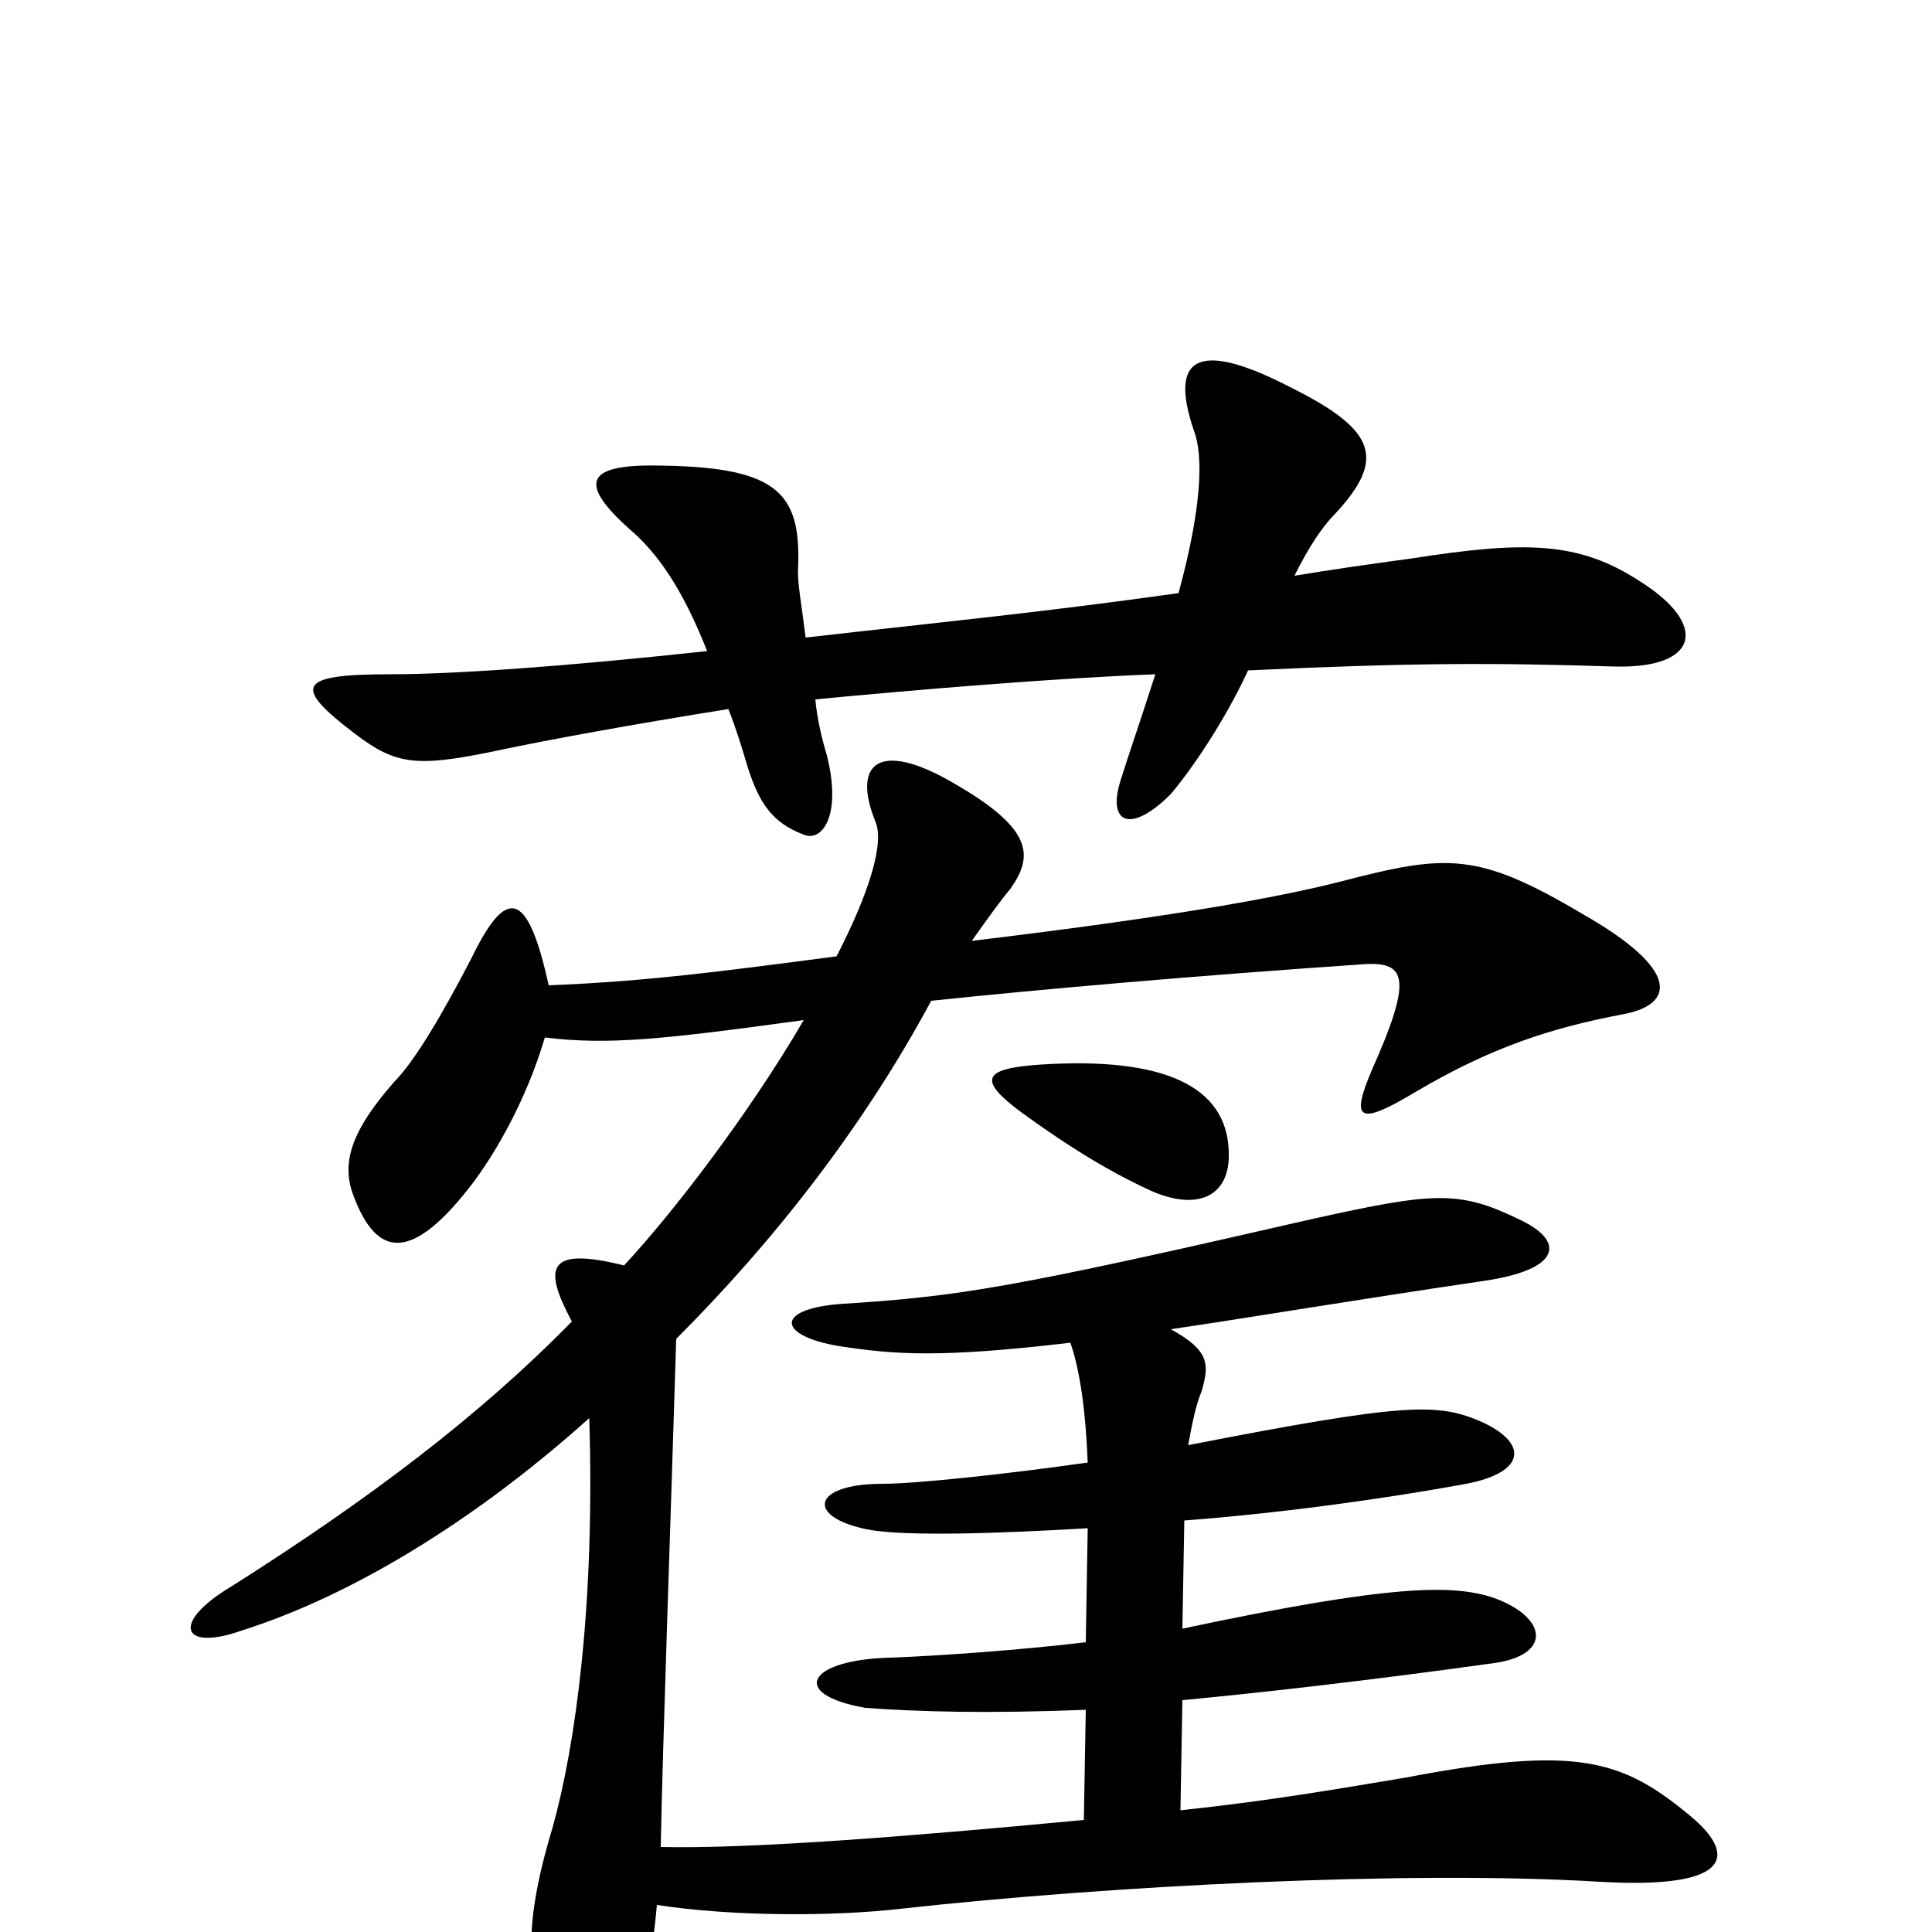 <svg xmlns="http://www.w3.org/2000/svg" viewBox="0 -1000 1000 1000">
	<path fill="#000000" d="M417 -670C415 -686 413 -697 413 -704C415 -744 404 -758 343 -759C304 -760 298 -751 326 -726C340 -714 353 -696 366 -663C292 -655 235 -651 202 -651C154 -651 151 -645 184 -620C205 -604 216 -603 255 -611C283 -617 327 -625 377 -633C381 -623 384 -613 387 -603C393 -584 400 -574 416 -568C425 -564 436 -577 428 -609C425 -619 423 -628 422 -638C474 -643 546 -649 598 -651C589 -623 585 -612 580 -596C573 -574 585 -568 606 -589C617 -602 634 -627 646 -653C731 -657 773 -657 836 -655C880 -654 884 -677 849 -699C817 -720 789 -720 731 -711C709 -708 688 -705 670 -702C677 -716 684 -727 691 -734C717 -762 713 -777 669 -799C623 -823 604 -818 618 -777C623 -764 622 -737 610 -693C539 -683 487 -678 417 -670ZM636 -404C635 -438 602 -453 539 -449C508 -447 506 -441 529 -424C547 -411 569 -396 595 -384C619 -373 637 -380 636 -404ZM561 -58C466 -49 387 -43 342 -44C343 -98 347 -208 350 -307C401 -358 447 -417 482 -482C539 -488 619 -495 707 -501C728 -502 731 -493 710 -446C699 -420 703 -417 733 -435C772 -458 803 -468 840 -475C867 -480 870 -498 819 -527C765 -559 749 -558 695 -544C664 -536 611 -526 503 -513C510 -523 518 -534 523 -540C535 -557 535 -571 493 -595C455 -617 441 -605 453 -575C458 -564 450 -538 433 -505C372 -497 334 -492 284 -490C273 -540 262 -541 244 -504C230 -477 215 -451 204 -440C183 -416 176 -399 183 -381C195 -349 213 -346 245 -388C262 -411 275 -439 282 -463C315 -459 343 -462 416 -472C388 -424 349 -373 323 -345C283 -355 281 -344 296 -316C248 -267 191 -224 120 -179C88 -160 94 -145 125 -156C182 -174 246 -213 305 -266C308 -170 298 -97 286 -54C270 -1 271 30 292 57C309 80 316 79 327 51C334 33 338 9 340 -14C379 -8 431 -8 466 -12C574 -24 730 -32 828 -26C897 -22 899 -40 875 -60C840 -89 817 -97 728 -80C692 -74 658 -68 611 -63L612 -120C654 -124 707 -130 772 -139C804 -143 801 -163 773 -173C752 -180 720 -180 612 -157L613 -213C666 -217 721 -225 759 -232C790 -238 791 -253 767 -264C744 -274 728 -274 615 -252C617 -263 619 -273 622 -280C626 -294 626 -301 606 -312C647 -318 700 -327 768 -337C809 -343 810 -358 786 -369C755 -384 742 -383 679 -369C522 -333 497 -329 434 -325C400 -322 403 -308 436 -303C463 -299 486 -297 554 -305C559 -291 562 -269 563 -243C521 -237 474 -232 457 -232C419 -232 417 -214 451 -208C470 -205 513 -206 563 -209L562 -150C529 -146 487 -143 461 -142C418 -141 408 -123 448 -116C476 -114 510 -113 562 -115Z"/>
</svg>